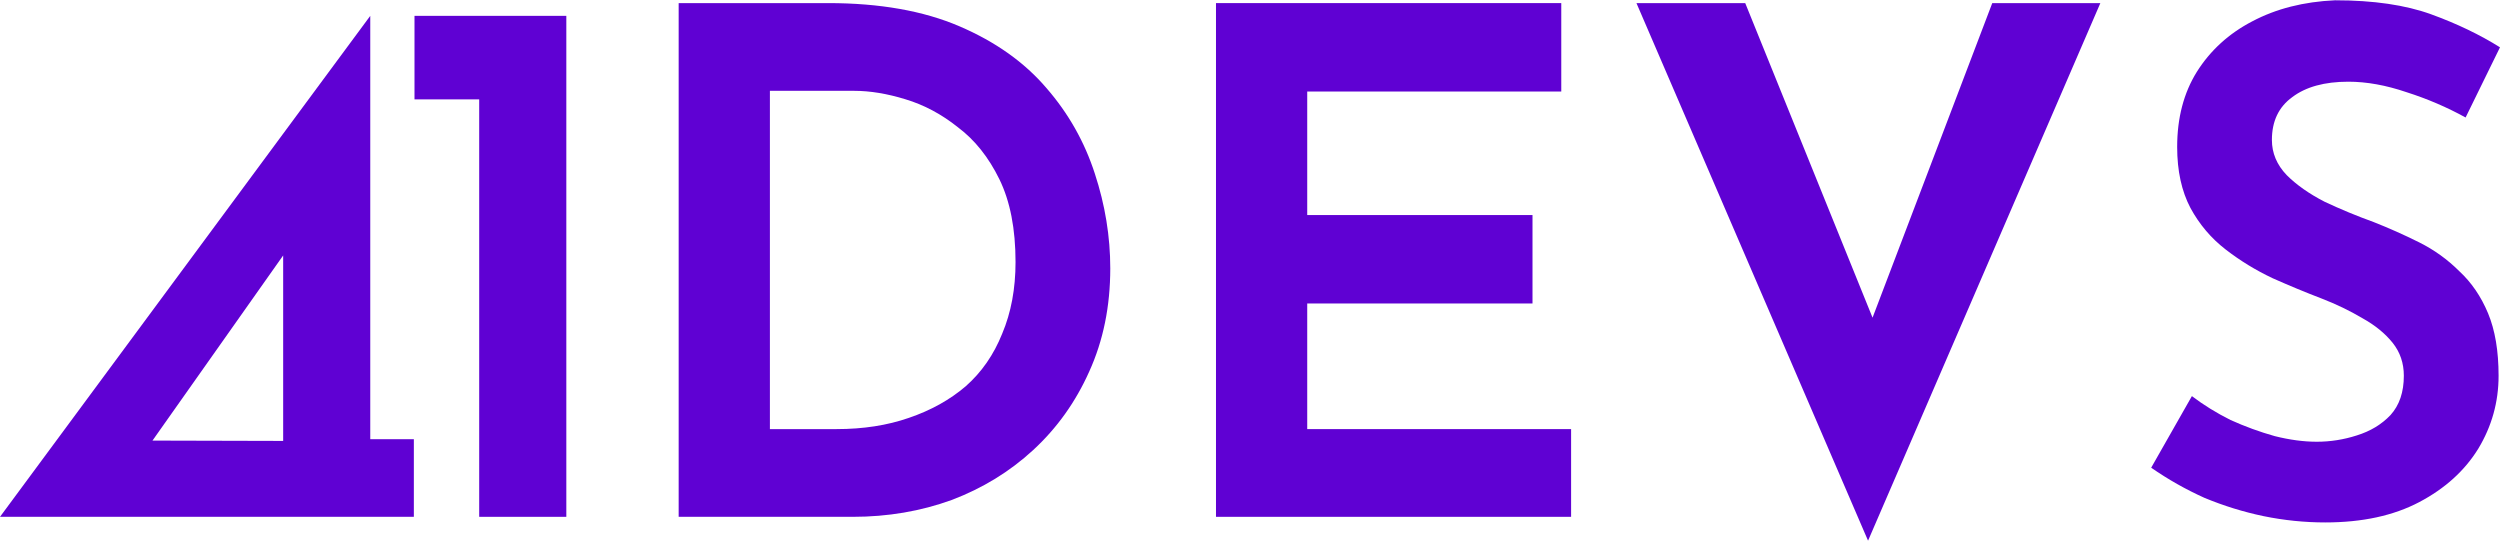 <svg width="200" height="44" viewBox="0 0 200 44" fill="none" xmlns="http://www.w3.org/2000/svg">
    <path
      d="M29.621 1.268L0 41.346L22.926 41.346H29.621H33.108V35.137H29.621L29.621 1.268ZM12.198 35.247L22.653 20.436L22.653 35.274L12.198 35.247Z"
      fill="#5F01D3"
    />
    <path
      d="M38.336 41.346H45.306L45.306 1.268L33.16 1.268V7.95L38.336 7.95L38.336 41.346Z"
      fill="#5F01D3"
    />
    <path
      d="M54.293 41.346L54.293 0.248L66.252 0.248C70.369 0.248 73.869 0.866 76.751 2.101C79.633 3.336 81.954 4.983 83.713 7.042C85.472 9.063 86.763 11.346 87.587 13.891C88.41 16.399 88.822 18.926 88.822 21.471C88.822 24.503 88.261 27.254 87.138 29.724C86.052 32.157 84.555 34.253 82.646 36.012C80.775 37.734 78.604 39.063 76.133 39.999C73.663 40.897 71.024 41.346 68.217 41.346H54.293ZM61.592 34.328H66.926C69.059 34.328 70.987 34.029 72.709 33.43C74.468 32.831 75.984 31.989 77.256 30.903C78.529 29.78 79.502 28.377 80.176 26.692C80.887 25.008 81.243 23.099 81.243 20.965C81.243 18.308 80.812 16.1 79.951 14.34C79.09 12.581 77.986 11.196 76.639 10.186C75.329 9.138 73.925 8.389 72.428 7.94C70.968 7.491 69.602 7.266 68.329 7.266L61.592 7.266L61.592 34.328Z"
      fill="#5F01D3"
    />
    <path
      d="M97.279 0.248L124.902 0.248V7.322L104.578 7.322V17.204L122.6 17.204V24.278L104.578 24.278V34.328L125.688 34.328V41.346L97.279 41.346V0.248Z"
      fill="#5F01D3"
    />
    <path
      d="M139.618 0.248L152.139 31.184L147.928 30.342L159.381 0.248L168.028 0.248L149.444 43.255L130.916 0.248L139.618 0.248Z"
      fill="#5F01D3"
    />
    <path
      d="M197.248 9.4C195.751 8.576 194.179 7.902 192.532 7.378C190.885 6.817 189.332 6.536 187.872 6.536C185.963 6.536 184.466 6.948 183.38 7.771C182.295 8.557 181.752 9.699 181.752 11.196C181.752 12.244 182.145 13.18 182.931 14.004C183.717 14.79 184.728 15.501 185.963 16.137C187.236 16.736 188.546 17.279 189.893 17.765C191.128 18.252 192.345 18.795 193.543 19.393C194.74 19.992 195.807 20.76 196.743 21.695C197.716 22.594 198.483 23.717 199.045 25.064C199.606 26.412 199.887 28.077 199.887 30.061C199.887 32.157 199.344 34.103 198.259 35.9C197.173 37.659 195.601 39.082 193.543 40.167C191.484 41.253 188.976 41.795 186.019 41.795C184.372 41.795 182.725 41.627 181.078 41.29C179.469 40.953 177.897 40.467 176.362 39.83C174.865 39.157 173.443 38.352 172.095 37.416L175.352 31.689C176.287 32.4 177.317 33.037 178.44 33.598C179.6 34.122 180.779 34.553 181.977 34.889C183.175 35.189 184.297 35.339 185.345 35.339C186.431 35.339 187.498 35.17 188.546 34.833C189.631 34.496 190.53 33.954 191.241 33.205C191.952 32.419 192.307 31.371 192.307 30.061C192.307 29.05 192.008 28.171 191.409 27.422C190.81 26.674 190.006 26.019 188.995 25.457C187.984 24.858 186.899 24.334 185.738 23.885C184.466 23.398 183.156 22.856 181.808 22.257C180.461 21.62 179.207 20.853 178.047 19.955C176.886 19.057 175.951 17.952 175.239 16.642C174.528 15.295 174.173 13.667 174.173 11.758C174.173 9.437 174.697 7.435 175.745 5.75C176.83 4.028 178.309 2.681 180.18 1.708C182.089 0.697 184.297 0.136 186.805 0.023C189.875 0.023 192.438 0.398 194.497 1.146C196.556 1.895 198.39 2.775 199.999 3.785L197.248 9.4Z"
      fill="#5F01D3"
    />
  </svg>